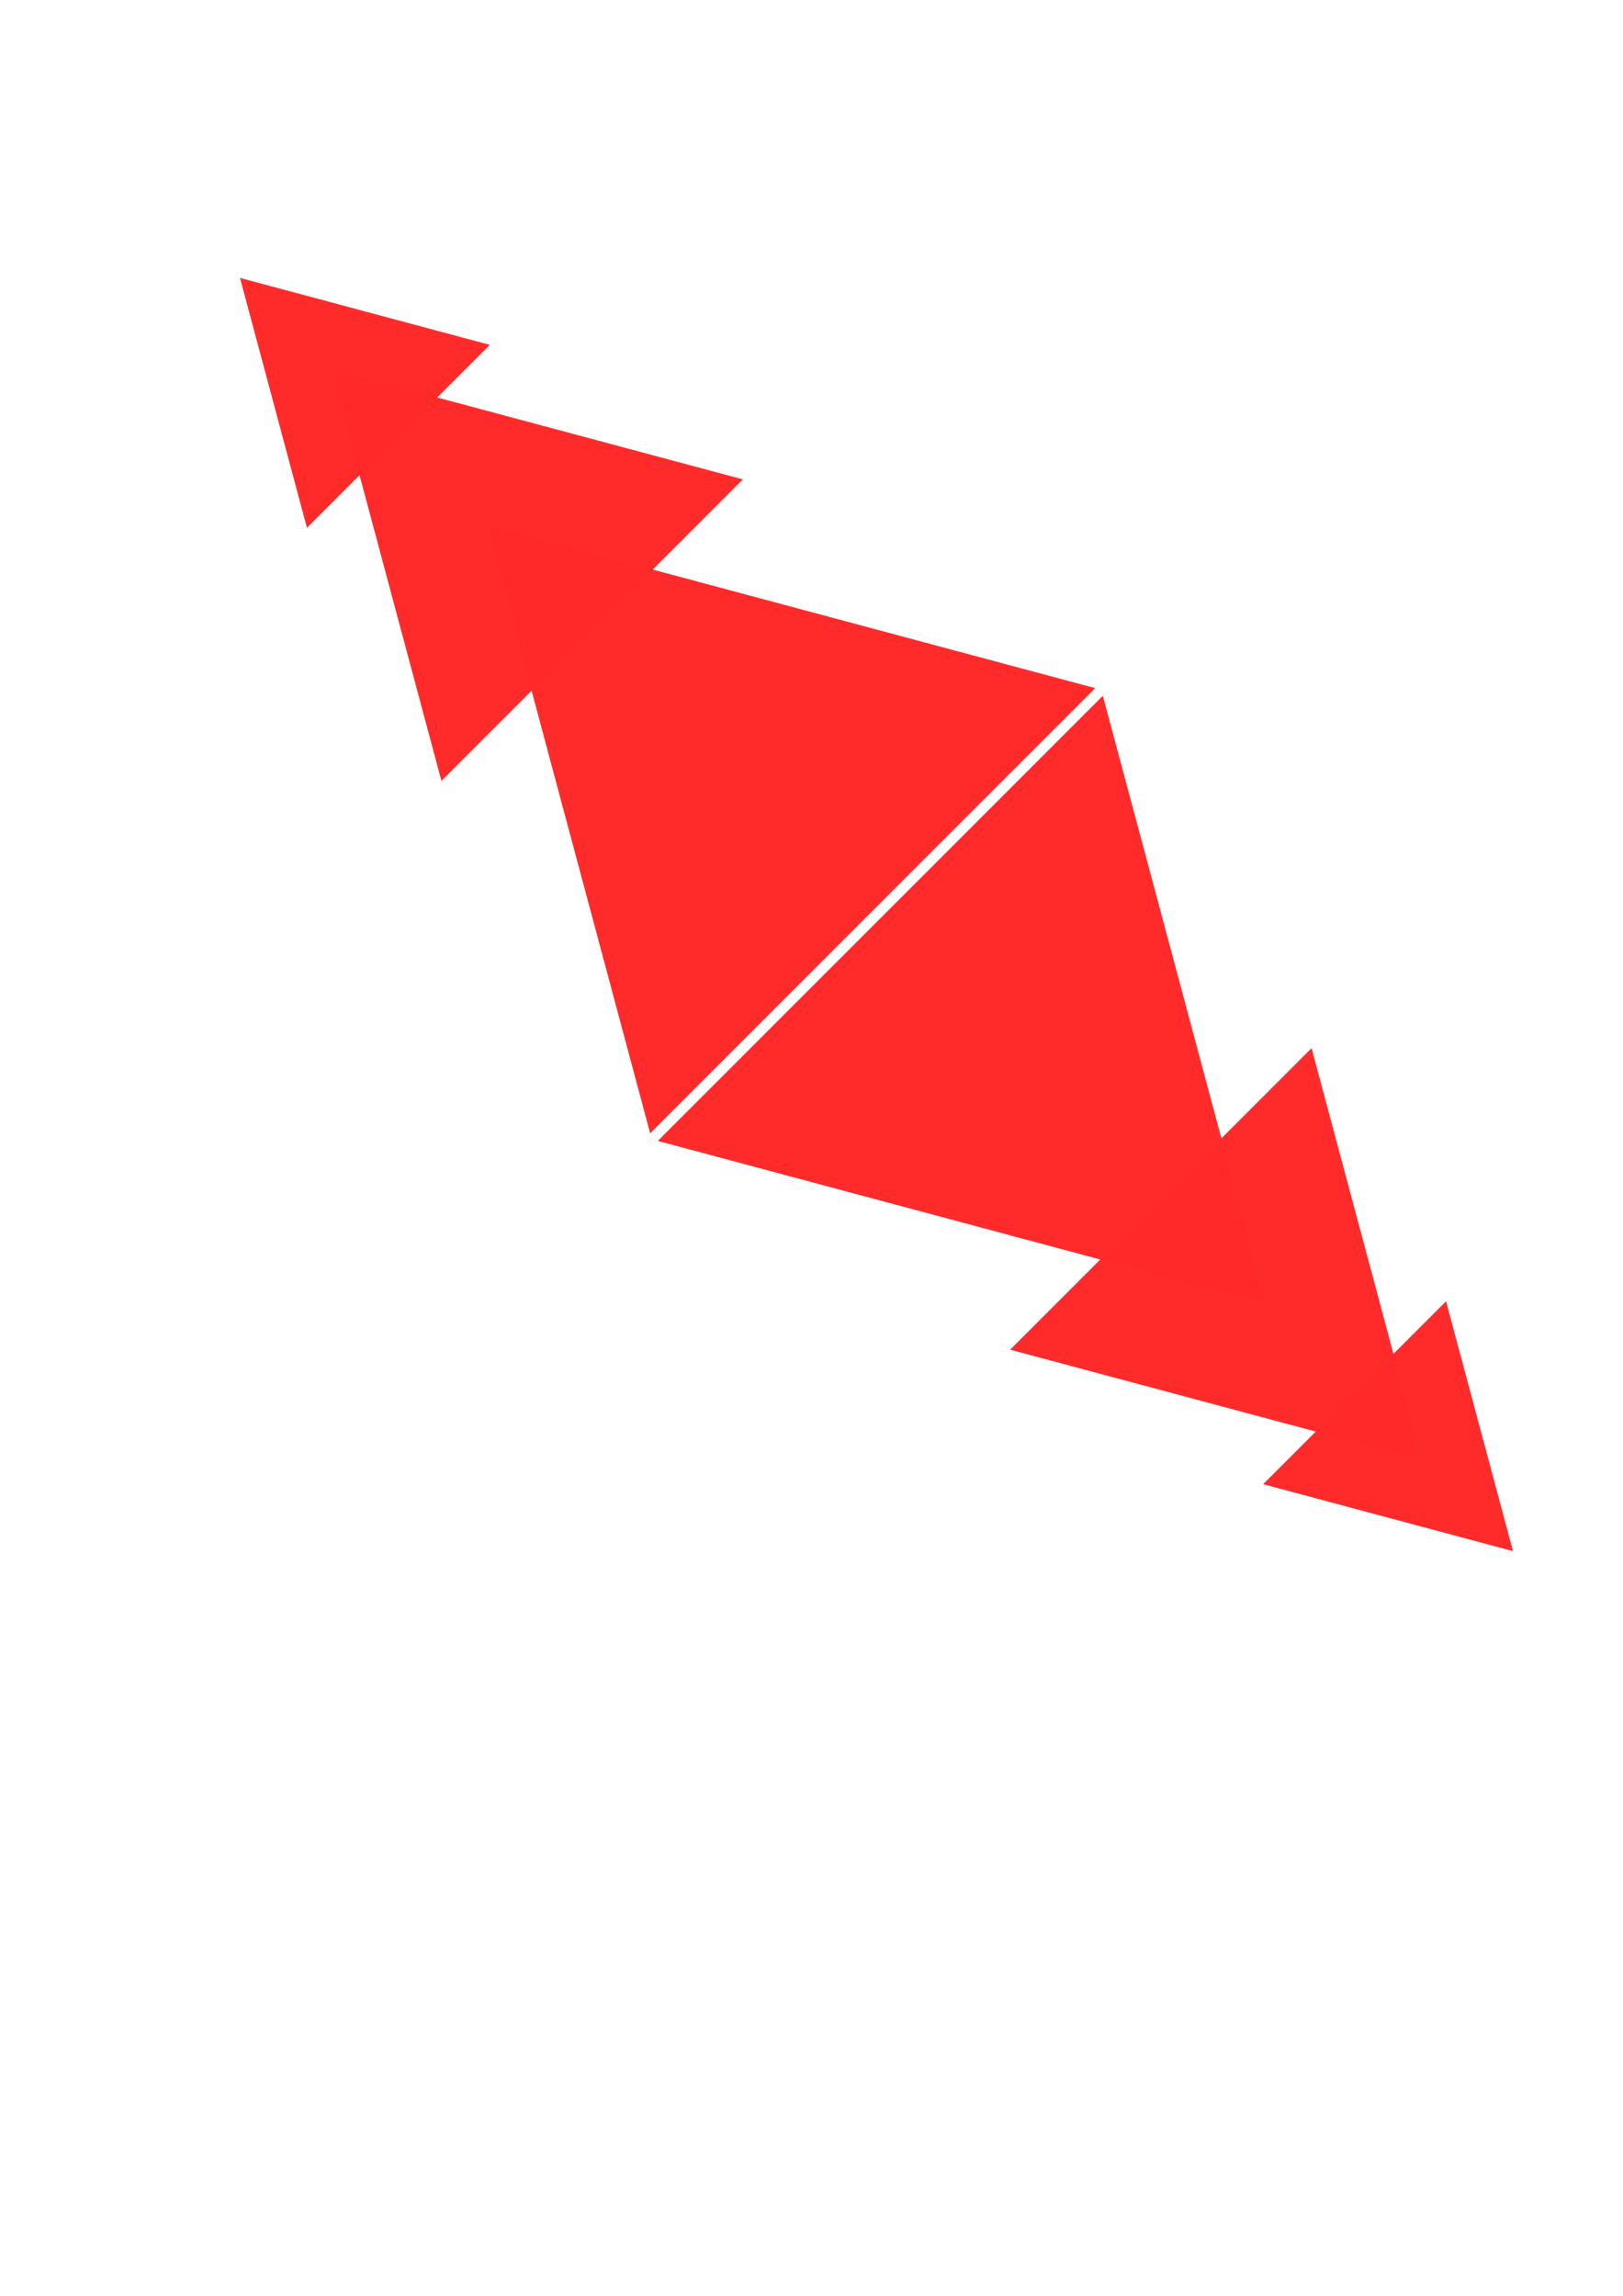 <?xml version="1.0" encoding="UTF-8" standalone="no"?>
<!-- Created with Inkscape (http://www.inkscape.org/) -->

<svg
   xmlns:dc="http://purl.org/dc/elements/1.1/"
   xmlns:cc="http://creativecommons.org/ns#"
   xmlns:rdf="http://www.w3.org/1999/02/22-rdf-syntax-ns#"
   xmlns:svg="http://www.w3.org/2000/svg"
   xmlns="http://www.w3.org/2000/svg"
   xmlns:sodipodi="http://sodipodi.sourceforge.net/DTD/sodipodi-0.dtd"
   xmlns:inkscape="http://www.inkscape.org/namespaces/inkscape"
   width="210mm"
   height="297mm"
   viewBox="0 0 210 297"
   version="1.1"
   id="svg8"
   inkscape:export-filename="F:\Designs\Chrome Extensions\YouTube_Scrubbing_Rate_Controller\images\icon128.png"
   inkscape:export-xdpi="19.738441"
   inkscape:export-ydpi="19.738441"
   inkscape:version="0.92.2 (5c3e80d, 2017-08-06)"
   sodipodi:docname="icon.svg">
  <defs
     id="defs2" />
  <sodipodi:namedview
     id="base"
     pagecolor="#ffffff"
     bordercolor="#666666"
     borderopacity="1.0"
     inkscape:pageopacity="0.0"
     inkscape:pageshadow="2"
     inkscape:zoom="1"
     inkscape:cx="416.85657"
     inkscape:cy="645.79883"
     inkscape:document-units="mm"
     inkscape:current-layer="layer1"
     showgrid="false"
     showborder="false"
     inkscape:window-width="1920"
     inkscape:window-height="1017"
     inkscape:window-x="1912"
     inkscape:window-y="-8"
     inkscape:window-maximized="1" />
  <g
     inkscape:label="Layer 1"
     inkscape:groupmode="layer"
     id="layer1">
    <path
       sodipodi:type="star"
       style="opacity:0.99;fill:#ff2a2a;fill-opacity:1;stroke:none;stroke-width:20;stroke-linecap:round;stroke-linejoin:round;stroke-miterlimit:4;stroke-dasharray:none;stroke-opacity:1"
       id="path815"
       sodipodi:sides="3"
       sodipodi:cx="49.477081"
       sodipodi:cy="116.81875"
       sodipodi:r1="19.321831"
       sodipodi:r2="9.6609154"
       sodipodi:arg1="3.1415927"
       sodipodi:arg2="4.1887902"
       inkscape:flatsided="true"
       inkscape:rounded="0"
       inkscape:randomized="0"
       d="m 30.155,116.819 28.983,-16.733 -10e-7,33.466 z"
       inkscape:transform-center-x="-2.5004309"
       transform="rotate(45,128.218,77.468)"
       inkscape:transform-center-y="2.500427" />
    <path
       inkscape:transform-center-x="-4.1214282"
       d="m 46.824,116.819 47.772,-27.581 -2e-6,55.162 z"
       inkscape:randomized="0"
       inkscape:rounded="0"
       inkscape:flatsided="true"
       sodipodi:arg2="4.1887902"
       sodipodi:arg1="3.1415927"
       sodipodi:r2="15.923963"
       sodipodi:r1="31.847925"
       sodipodi:cy="116.81875"
       sodipodi:cx="78.671928"
       sodipodi:sides="3"
       id="path817"
       style="opacity:0.99;fill:#ff2a2a;fill-opacity:1;stroke:none;stroke-width:32.966;stroke-linecap:round;stroke-linejoin:round;stroke-miterlimit:4;stroke-dasharray:none;stroke-opacity:1"
       sodipodi:type="star"
       transform="rotate(45,128.218,77.468)"
       inkscape:transform-center-y="4.1214233" />
    <path
       sodipodi:type="star"
       style="opacity:0.99;fill:#ff2a2a;fill-opacity:1;stroke:none;stroke-width:48.668;stroke-linecap:round;stroke-linejoin:round;stroke-miterlimit:4;stroke-dasharray:none;stroke-opacity:1"
       id="path823"
       sodipodi:sides="3"
       sodipodi:cx="122.41637"
       sodipodi:cy="116.81875"
       sodipodi:r1="47.017368"
       sodipodi:r2="23.508684"
       sodipodi:arg1="3.1415927"
       sodipodi:arg2="4.1887902"
       inkscape:flatsided="true"
       inkscape:rounded="0"
       inkscape:randomized="0"
       d="m 75.399,116.819 70.526,-40.718 0,81.436 z"
       inkscape:transform-center-x="-6.0845016"
       transform="rotate(45,128.218,77.468)"
       inkscape:transform-center-y="6.0844957" />
    <path
       inkscape:transform-center-x="2.5004317"
       d="m -263.096,-116.819 28.983,-16.733 0,33.466 z"
       inkscape:randomized="0"
       inkscape:rounded="0"
       inkscape:flatsided="true"
       sodipodi:arg2="4.1887902"
       sodipodi:arg1="3.1415927"
       sodipodi:r2="9.6609154"
       sodipodi:r1="19.321831"
       sodipodi:cy="-116.81875"
       sodipodi:cx="-243.77438"
       sodipodi:sides="3"
       id="path825"
       style="opacity:0.99;fill:#ff2a2a;fill-opacity:1;stroke:none;stroke-width:20;stroke-linecap:round;stroke-linejoin:round;stroke-miterlimit:4;stroke-dasharray:none;stroke-opacity:1"
       sodipodi:type="star"
       transform="rotate(-135,32.088,-53.11)"
       inkscape:transform-center-y="-2.5004342" />
    <path
       sodipodi:type="star"
       style="opacity:0.99;fill:#ff2a2a;fill-opacity:1;stroke:none;stroke-width:32.966;stroke-linecap:round;stroke-linejoin:round;stroke-miterlimit:4;stroke-dasharray:none;stroke-opacity:1"
       id="path827"
       sodipodi:sides="3"
       sodipodi:cx="-214.57954"
       sodipodi:cy="-116.81875"
       sodipodi:r1="31.847925"
       sodipodi:r2="15.923963"
       sodipodi:arg1="3.1415927"
       sodipodi:arg2="4.1887902"
       inkscape:flatsided="true"
       inkscape:rounded="0"
       inkscape:randomized="0"
       d="m -246.427,-116.819 47.772,-27.581 0,55.162 z"
       transform="rotate(-135,32.088,-53.11)"
       inkscape:transform-center-y="-4.1214252"
       inkscape:transform-center-x="4.1214237" />
    <path
       inkscape:transform-center-x="6.0844967"
       d="m -217.852,-116.819 70.526,-40.718 0,81.436 z"
       inkscape:randomized="0"
       inkscape:rounded="0"
       inkscape:flatsided="true"
       sodipodi:arg2="4.1887902"
       sodipodi:arg1="3.1415927"
       sodipodi:r2="23.508684"
       sodipodi:r1="47.017368"
       sodipodi:cy="-116.81875"
       sodipodi:cx="-170.83511"
       sodipodi:sides="3"
       id="path829"
       style="opacity:0.99;fill:#ff2a2a;fill-opacity:1;stroke:none;stroke-width:48.668;stroke-linecap:round;stroke-linejoin:round;stroke-miterlimit:4;stroke-dasharray:none;stroke-opacity:1"
       sodipodi:type="star"
       transform="rotate(-135,32.088,-53.11)"
       inkscape:transform-center-y="-6.0844976" />
  </g>
</svg>
